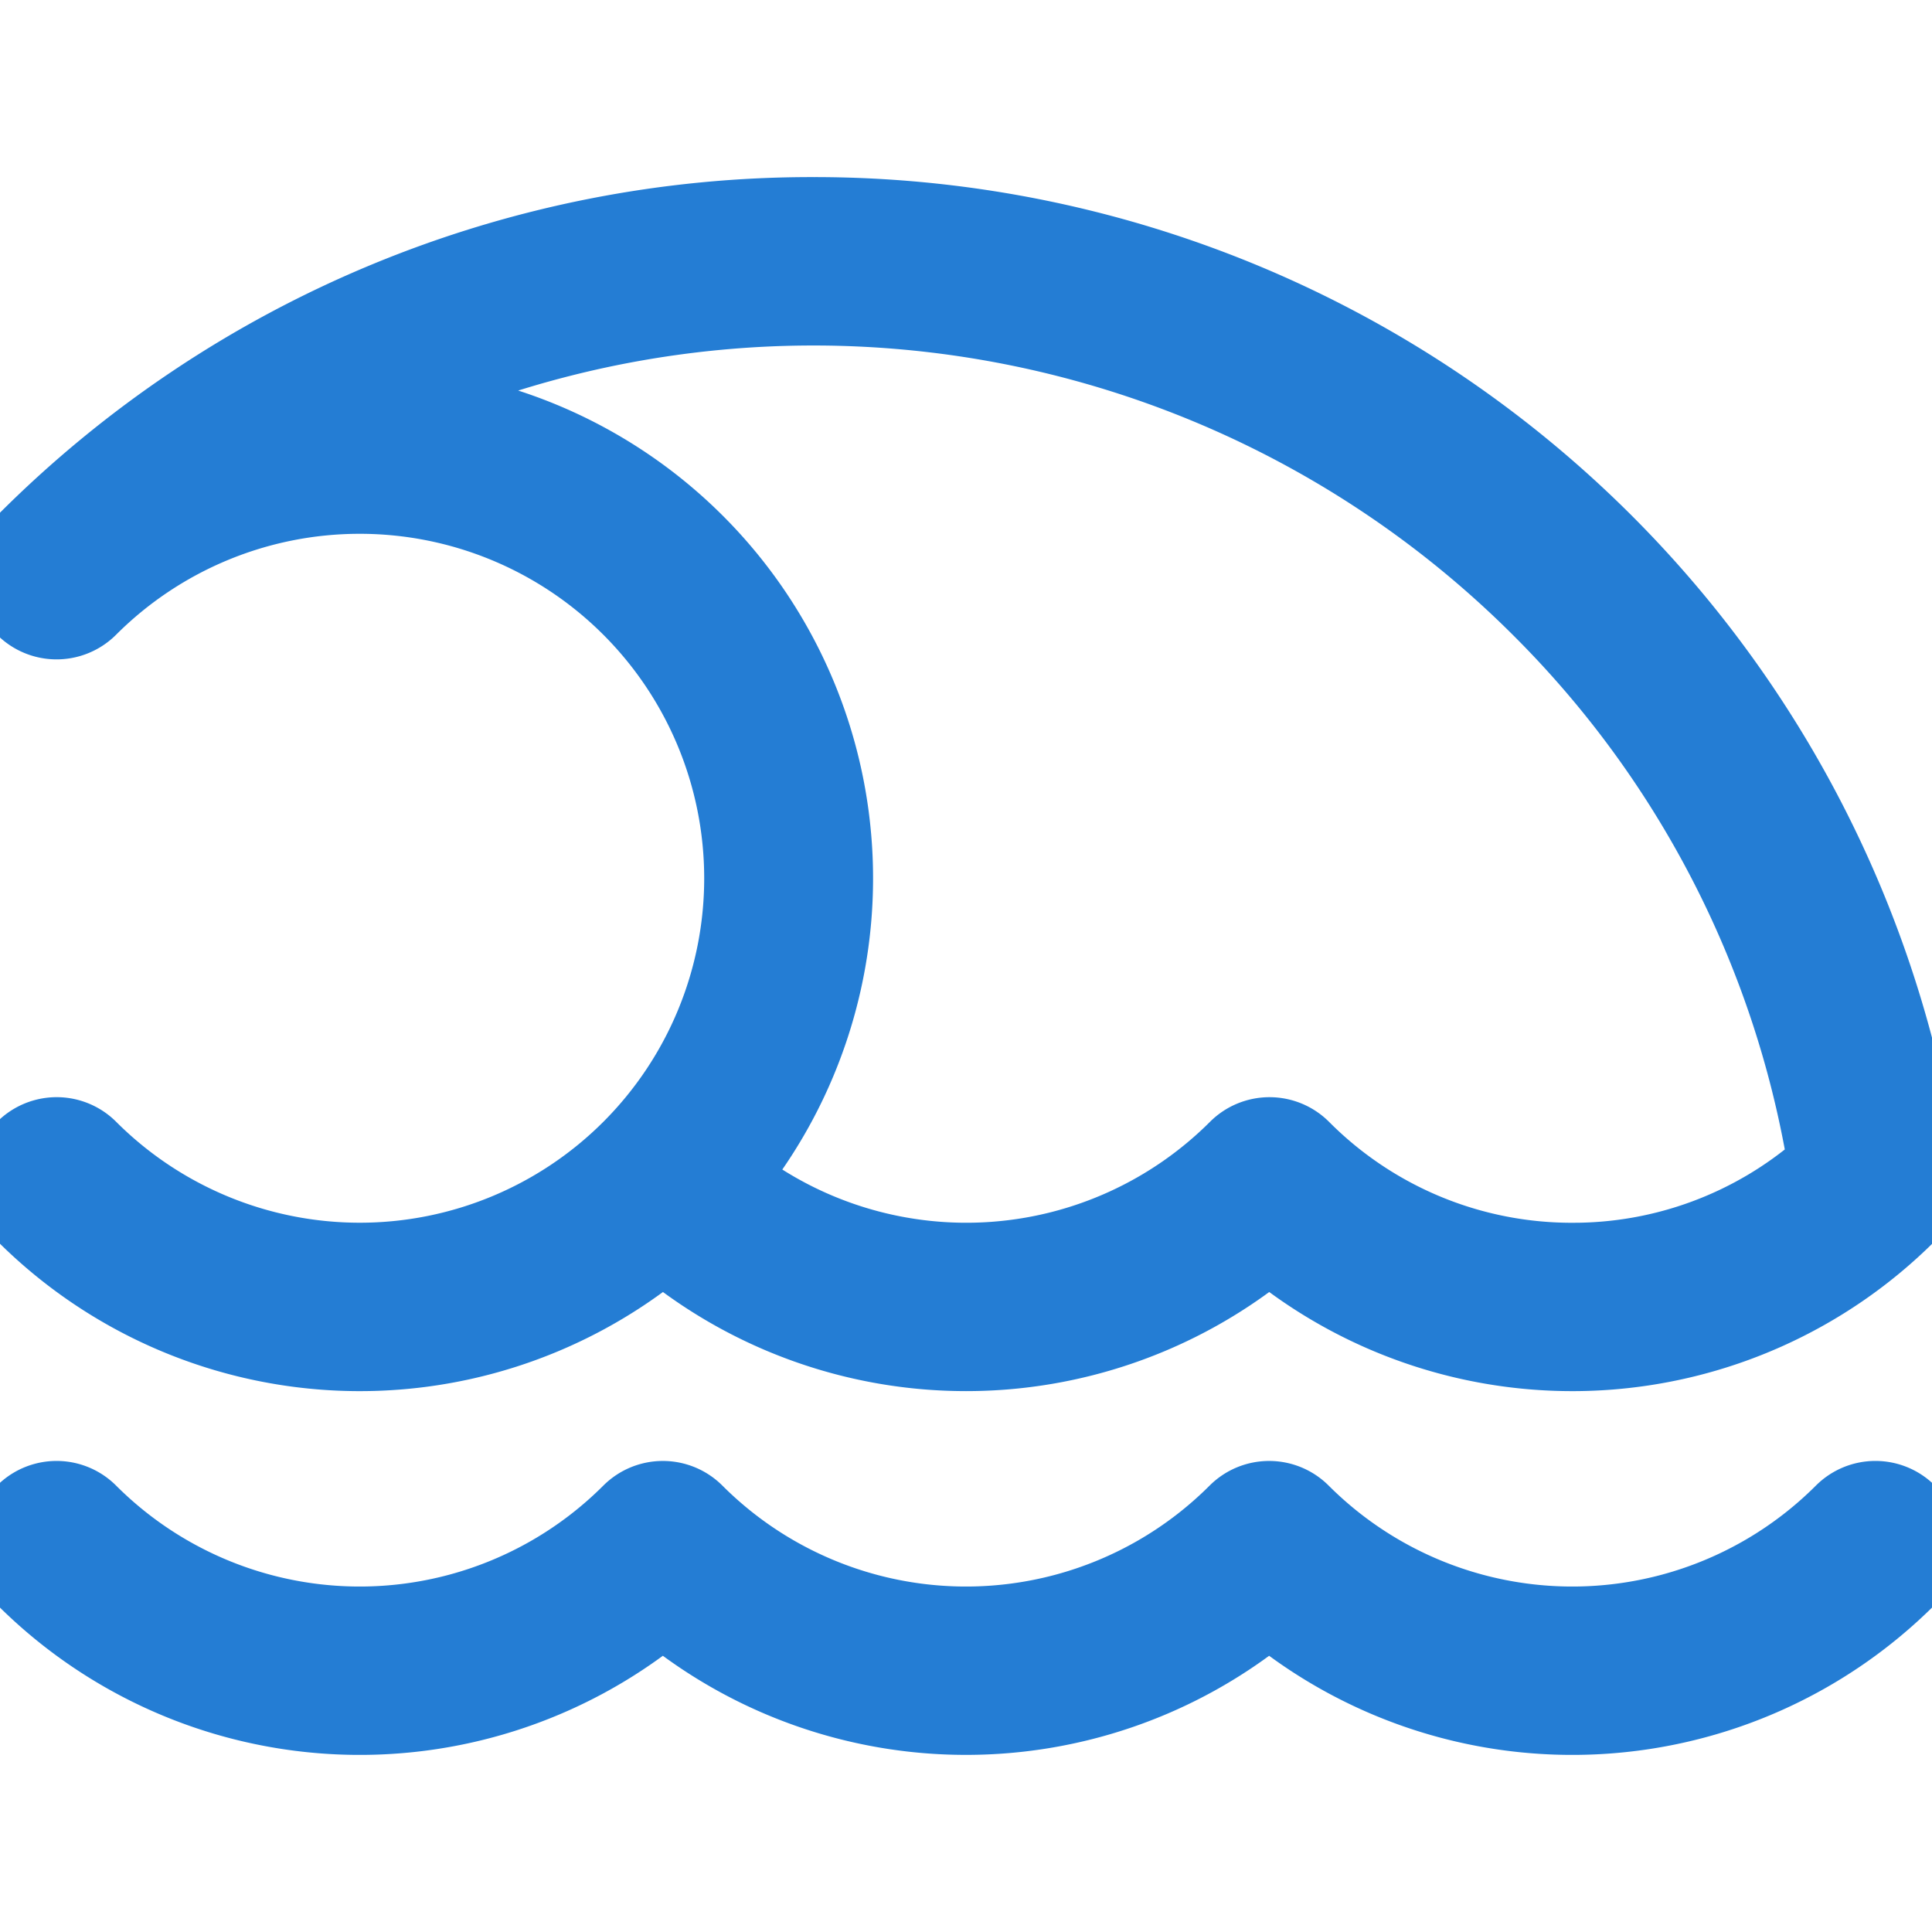 <svg xmlns="http://www.w3.org/2000/svg" xmlns:xlink="http://www.w3.org/1999/xlink" width="21" height="21" viewBox="0 0 21 21">
  <defs>
    <clipPath id="clip-path">
      <rect id="Rectangle_16060" data-name="Rectangle 16060" width="21" height="21" transform="translate(123 3376)" fill="#fff" stroke="#707070" stroke-width="1"/>
    </clipPath>
  </defs>
  <g id="Mask_Group_5" data-name="Mask Group 5" transform="translate(-123 -3376)" clip-path="url(#clip-path)">
    <g id="Search_results_for_Sea_-_Flaticon-12" data-name="Search results for Sea - Flaticon-12" transform="translate(123 3376)">
      <path id="Path_88330" data-name="Path 88330" d="M20.82,16.36a.615.615,0,0,0-.87,0,4.044,4.044,0,0,1-5.72,0,.615.615,0,0,0-.435-.18h0a.615.615,0,0,0-.435.18,4.044,4.044,0,0,1-5.72,0,.615.615,0,0,0-.435-.18h0a.615.615,0,0,0-.435.18,4.044,4.044,0,0,1-5.72,0,.615.615,0,0,0-.87.87,5.276,5.276,0,0,0,7.025.39,5.278,5.278,0,0,0,6.59,0,5.276,5.276,0,0,0,7.025-.39.615.615,0,0,0,0-.87Zm.174-3.605A12.265,12.265,0,0,0,8.852,2.225,12.184,12.184,0,0,0,.185,5.812L.18,5.817a.615.615,0,1,0,.87.87l0,0A4.044,4.044,0,0,1,6.77,12.406h0a4.044,4.044,0,0,1-5.719,0,.615.615,0,1,0-.87.87,5.276,5.276,0,0,0,7.025.39,5.278,5.278,0,0,0,6.59,0,5.276,5.276,0,0,0,7.025-.39A.615.615,0,0,0,20.994,12.755Zm-3.9.836a4.018,4.018,0,0,1-2.86-1.185.615.615,0,0,0-.435-.18h0a.615.615,0,0,0-.435.18,4.046,4.046,0,0,1-5.285.378A5.272,5.272,0,0,0,4.567,4.315,11.059,11.059,0,0,1,16.654,6.687a10.934,10.934,0,0,1,3.072,5.927,4.015,4.015,0,0,1-2.637.977Z" fill="#247dd4" stroke="#247dd4" stroke-width="0.6"/>
    </g>
  </g>
</svg>
